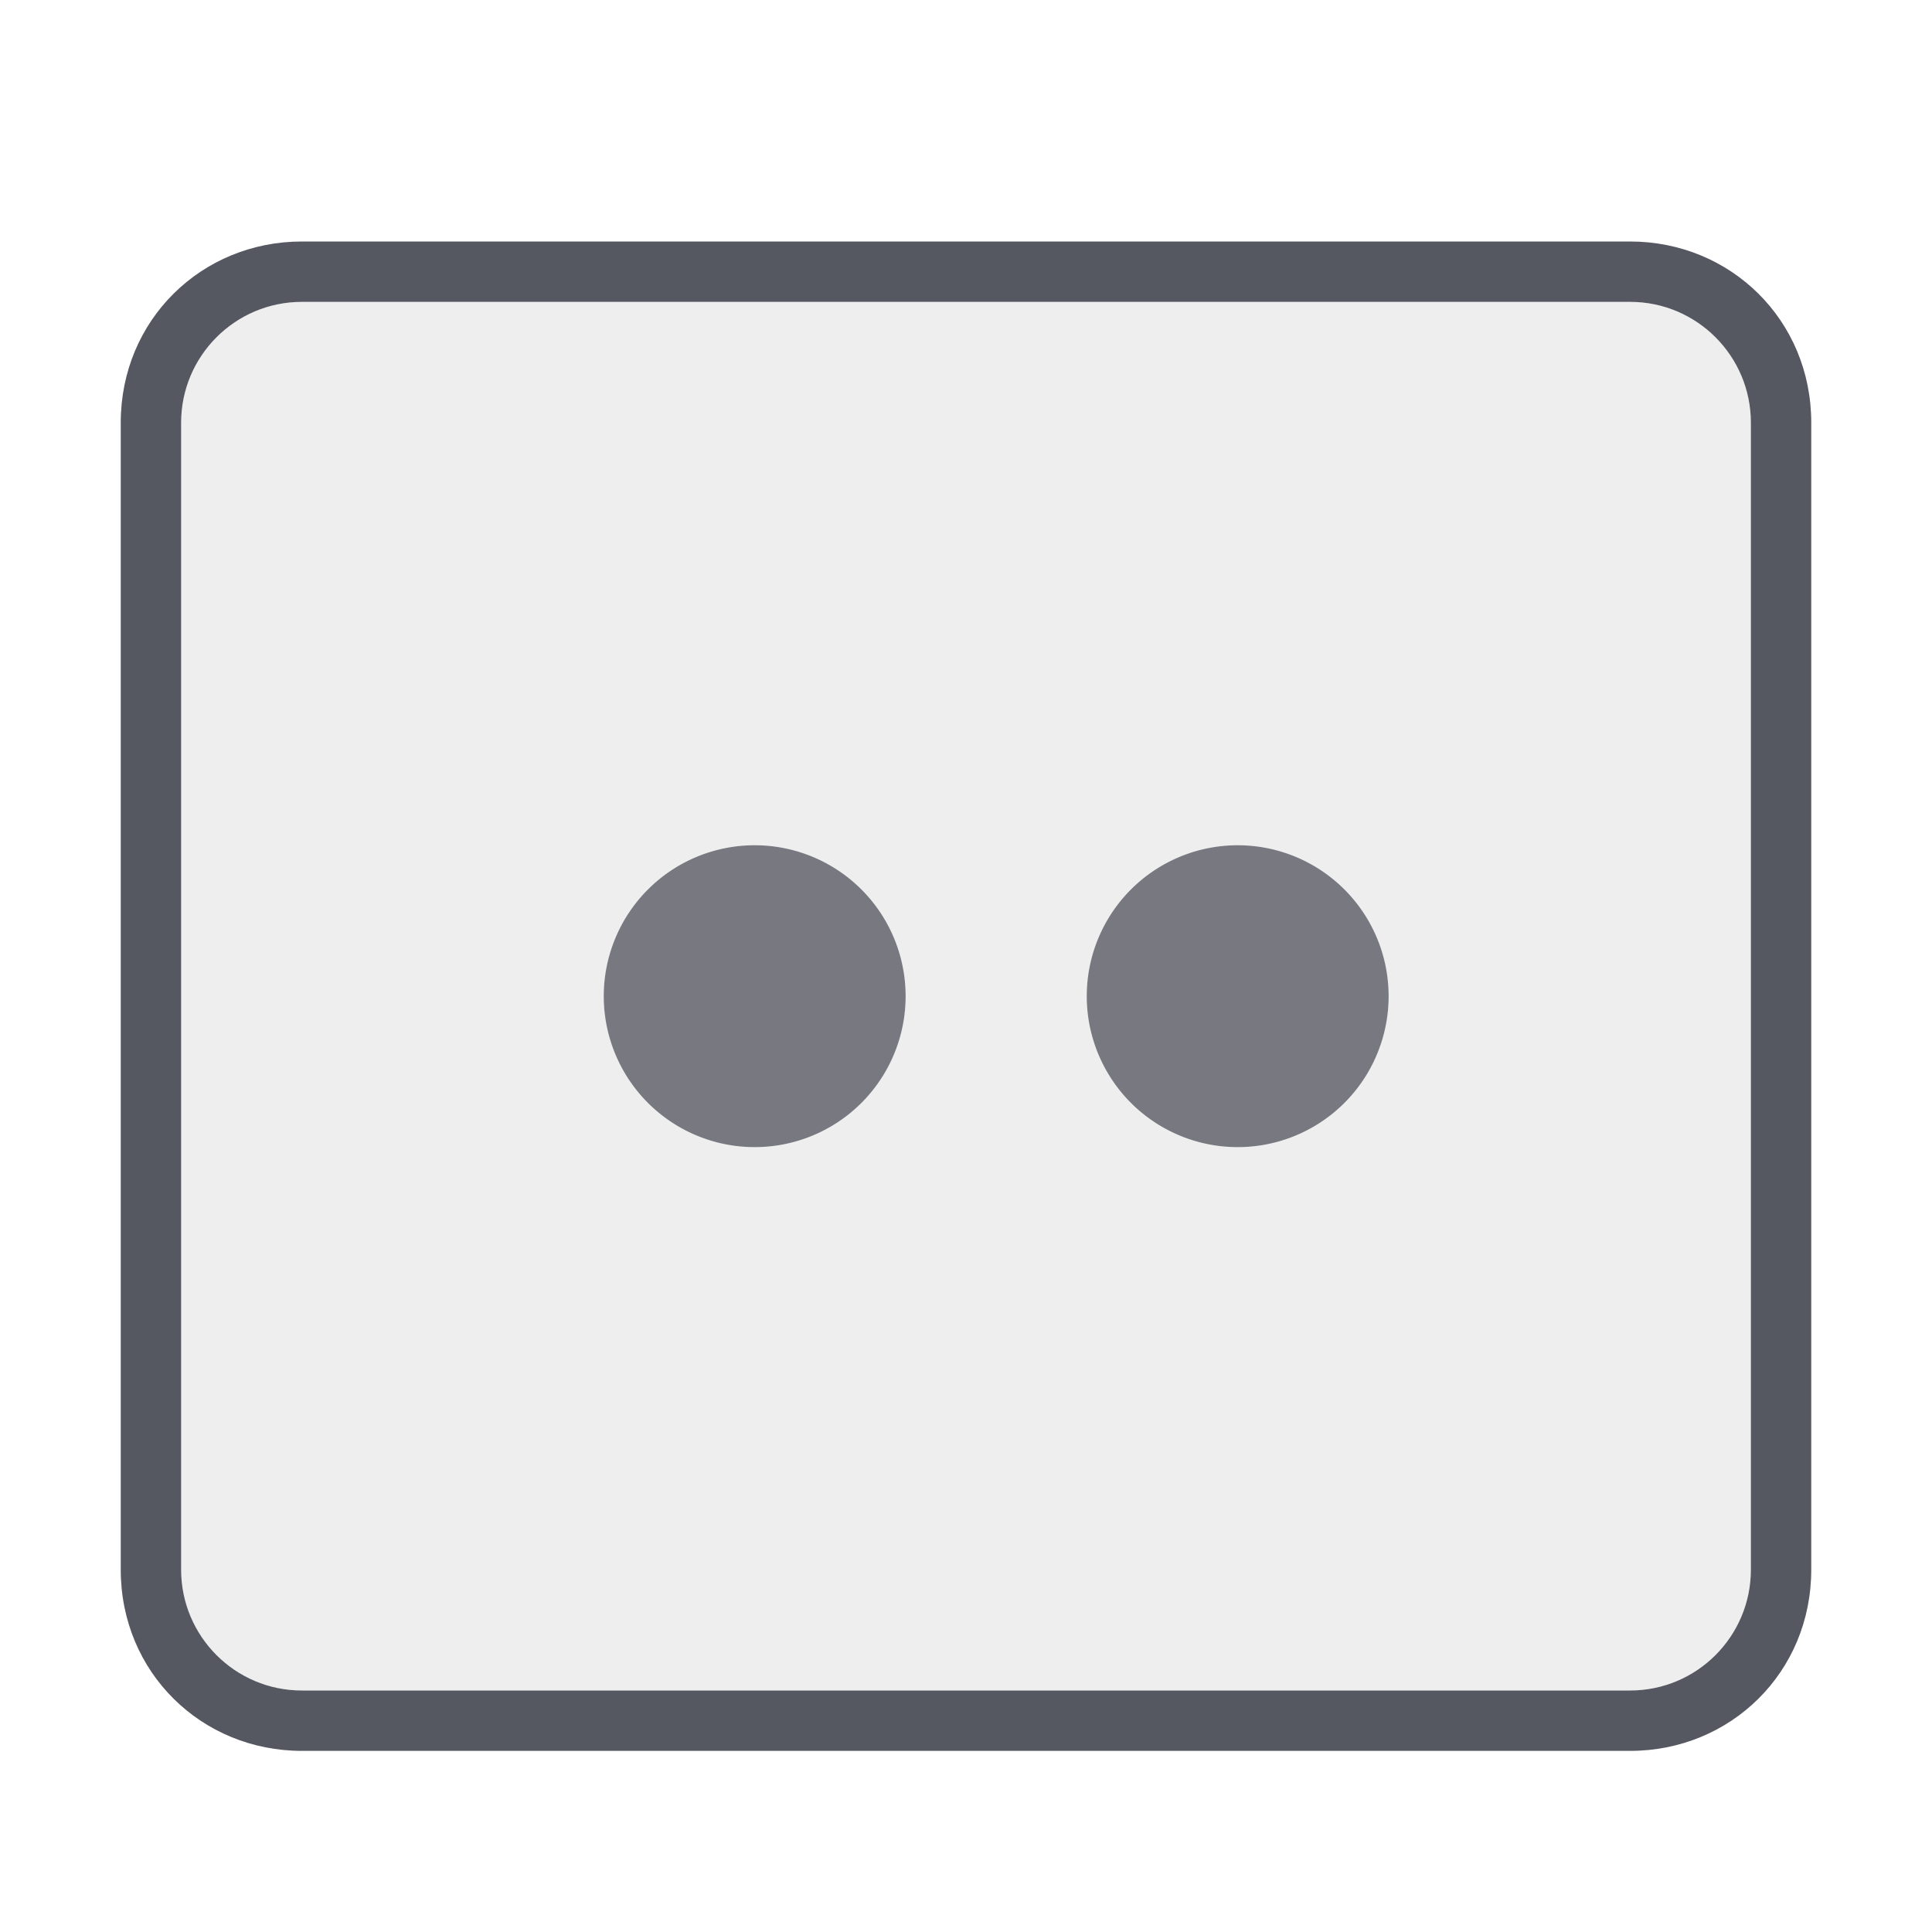 <svg xmlns="http://www.w3.org/2000/svg" xmlns:svg="http://www.w3.org/2000/svg" id="svg4354" width="32" height="32" version="1.1" viewBox="0 0 32 32"><path id="rect913-9-7" d="M 5,4 C 3.338,4 2,5.3 2,7 v 19 c 0,1.7 1.338,3 3,3 h 22 c 1.662,0 3,-1.3 3,-3 V 7 C 30,5.3 28.662,4 27,4 Z m 0,1 h 22 c 1.108,0 2,0.9 2,2 v 19 c 0,1.1 -0.892,2 -2,2 H 5 C 3.892,28 3,27.1 3,26 V 7 C 3,5.9 3.892,5 5,5 Z" style="font-variation-settings:normal;vector-effect:none;fill:#555761;fill-opacity:1;stroke:none;stroke-width:1;stroke-linecap:butt;stroke-linejoin:miter;stroke-miterlimit:4;stroke-dasharray:none;stroke-dashoffset:0;stroke-opacity:1;marker:none;paint-order:normal;stop-color:#000"/><path id="rect913-6-2-5" d="M 5,5 C 3.892,5 3,5.892 3,7 v 19 c 0,1.108 0.892,2 2,2 h 22 c 1.108,0 2,-0.892 2,-2 V 7 C 29,5.892 28.108,5 27,5 Z m 7.5,9 A 2.5,2.5 0 0 1 15,16.5 2.5,2.5 0 0 1 12.5,19 2.5,2.5 0 0 1 10,16.5 2.5,2.5 0 0 1 12.5,14 Z m 8,0 A 2.5,2.5 0 0 1 23,16.5 2.5,2.5 0 0 1 20.5,19 2.5,2.5 0 0 1 18,16.5 2.5,2.5 0 0 1 20.5,14 Z" style="font-variation-settings:normal;opacity:.1;vector-effect:none;fill:#555761;fill-opacity:1;stroke:none;stroke-width:1;stroke-linecap:round;stroke-linejoin:round;stroke-miterlimit:4;stroke-dasharray:none;stroke-dashoffset:0;stroke-opacity:1;marker:none;paint-order:normal;stop-color:#000"/><path id="path925" d="M 12.5,14 A 2.5,2.5 0 0 0 10,16.5 2.5,2.5 0 0 0 12.5,19 2.5,2.5 0 0 0 15,16.5 2.5,2.5 0 0 0 12.5,14 Z m 8,0 A 2.5,2.5 0 0 0 18,16.5 2.5,2.5 0 0 0 20.5,19 2.5,2.5 0 0 0 23,16.5 2.5,2.5 0 0 0 20.5,14 Z" style="font-variation-settings:normal;opacity:.8;vector-effect:none;fill:#555761;fill-opacity:1;stroke:none;stroke-width:1;stroke-linecap:round;stroke-linejoin:round;stroke-miterlimit:4;stroke-dasharray:none;stroke-dashoffset:0;stroke-opacity:1;marker:none;paint-order:normal;stop-color:#000;stop-opacity:1"/></svg>
